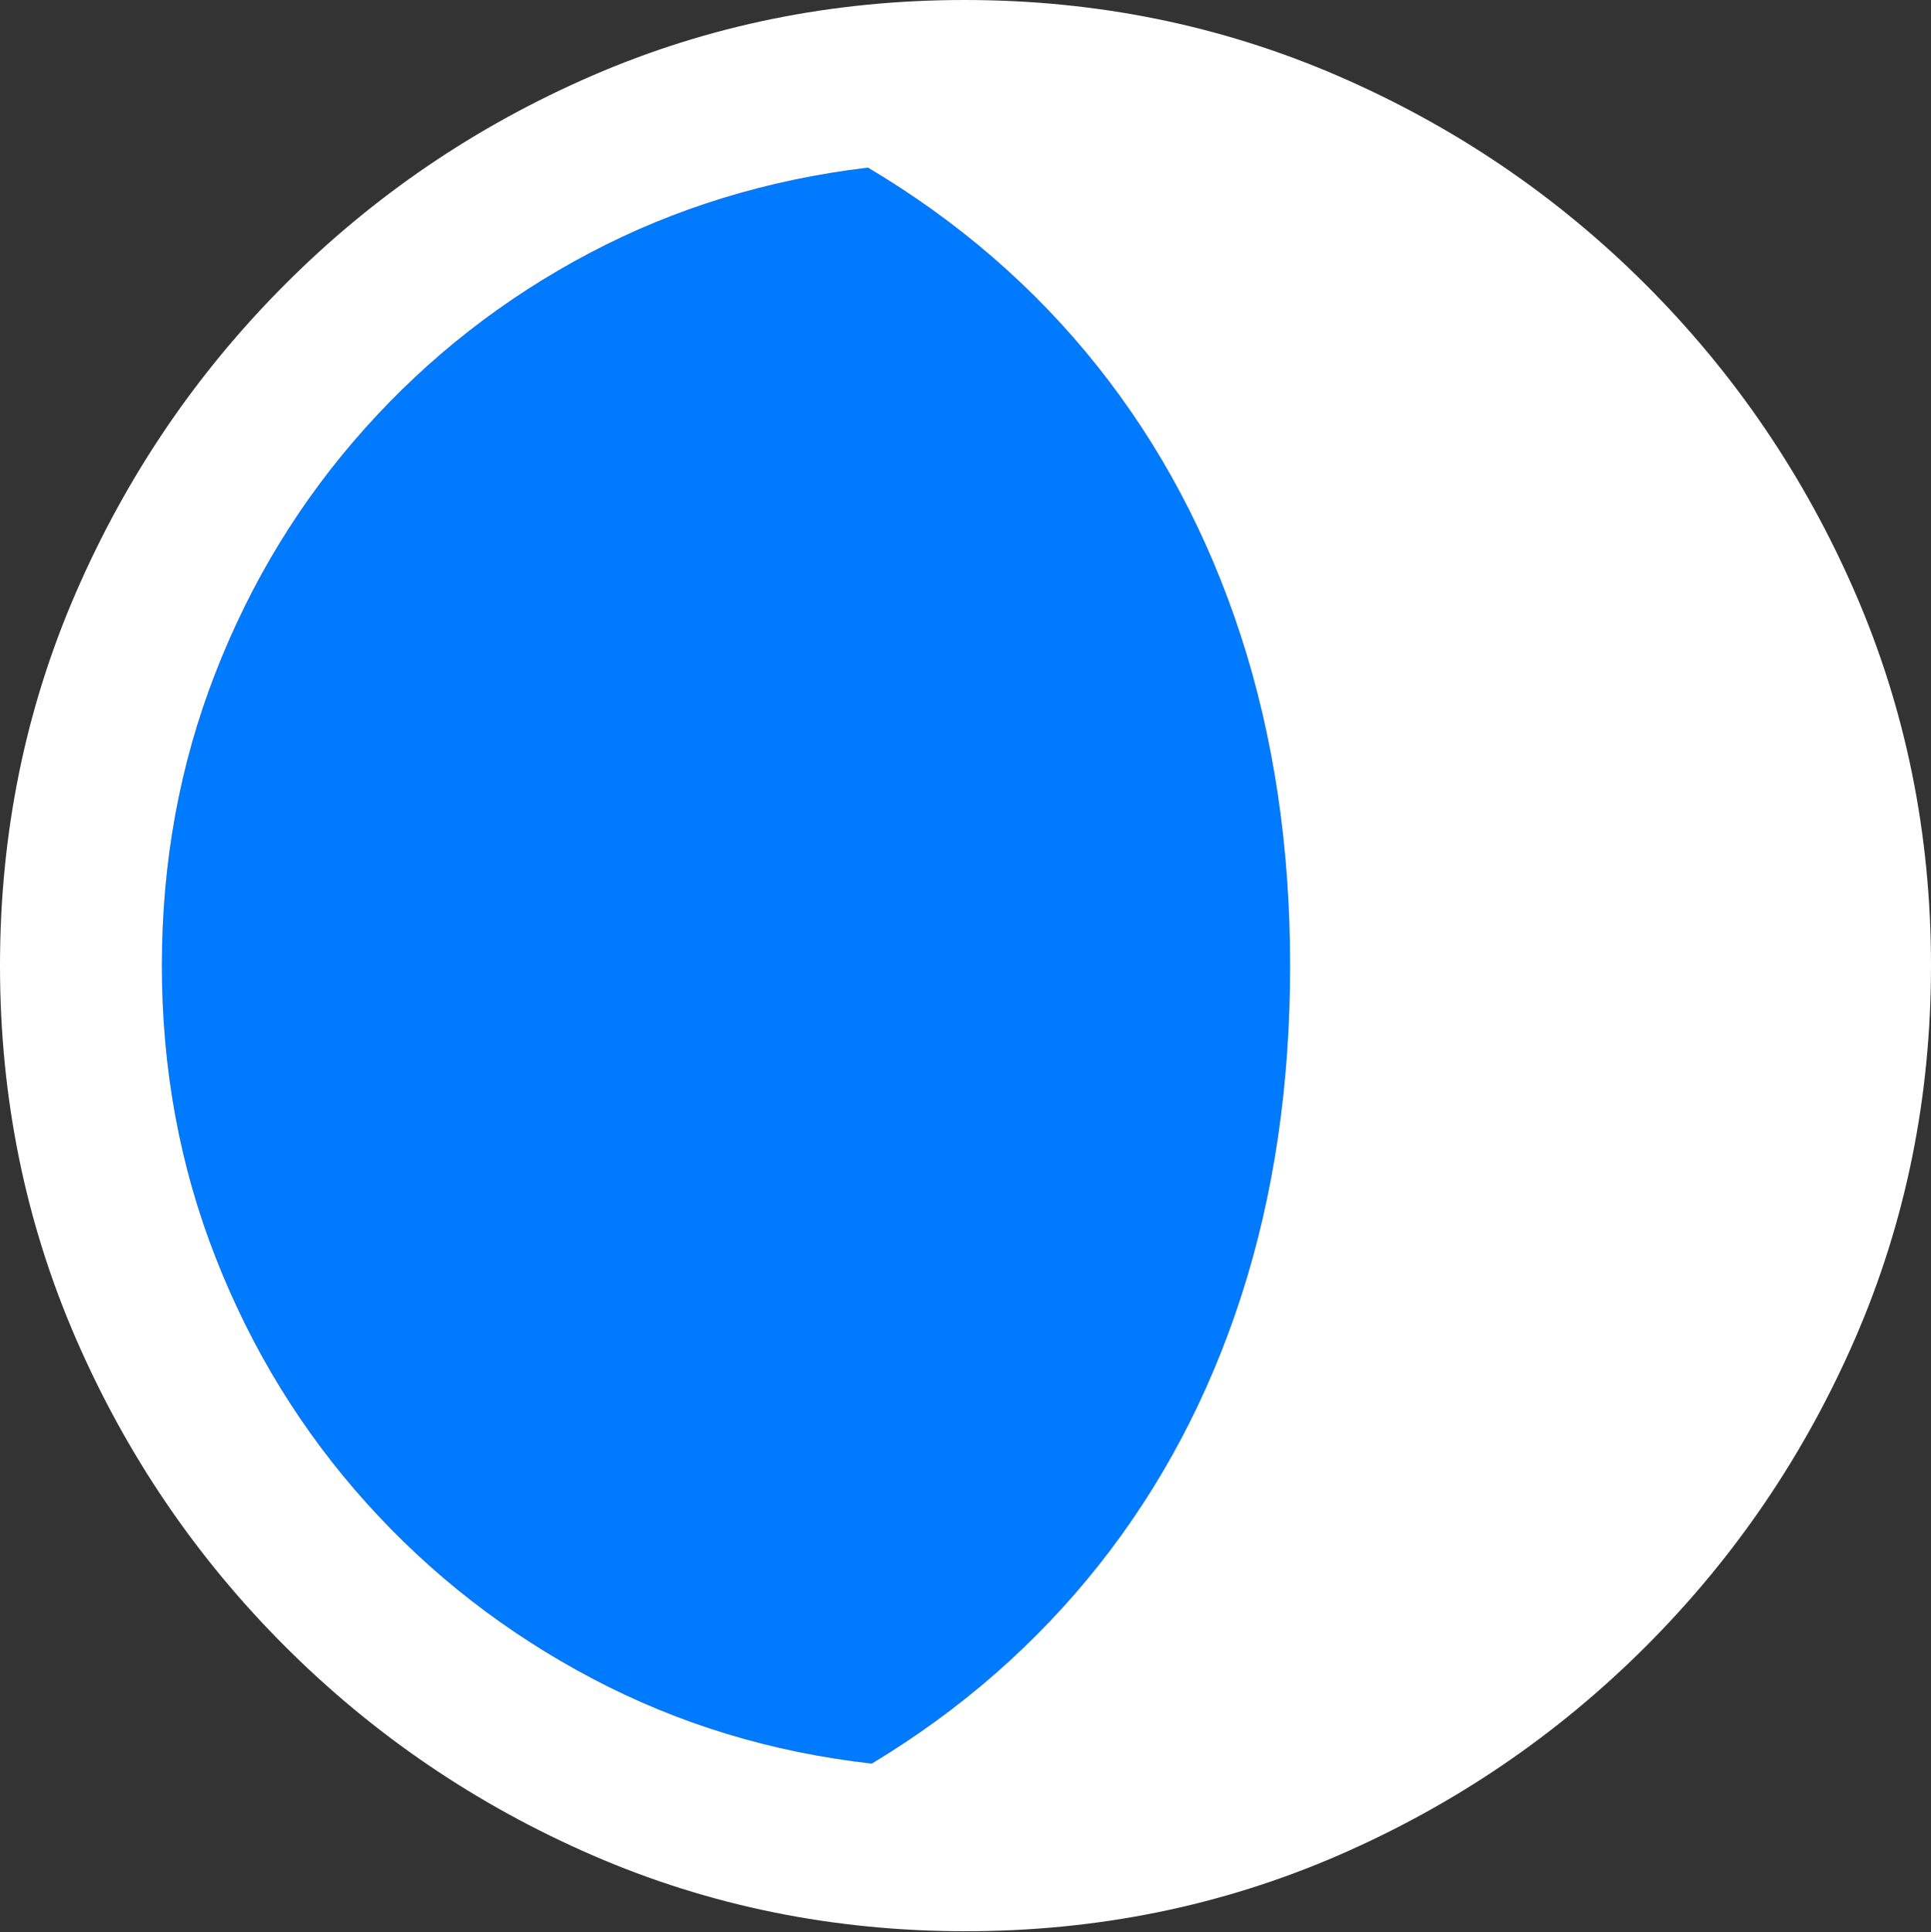 <?xml version="1.0" encoding="UTF-8"?>
<!--Generator: Apple Native CoreSVG 175.5-->
<!DOCTYPE svg
PUBLIC "-//W3C//DTD SVG 1.1//EN"
       "http://www.w3.org/Graphics/SVG/1.1/DTD/svg11.dtd">
<svg version="1.1" xmlns="http://www.w3.org/2000/svg" xmlns:xlink="http://www.w3.org/1999/xlink" width="19.922" height="19.932">
 <rect width="100%" height="100%" fill="#333333" stroke="none"/>
 <g>
  <rect height="19.932" opacity="0" width="19.922" x="0" y="0"/>
  <path d="M1.67 9.961Q1.67 8.359 2.222 6.943Q2.773 5.527 3.765 4.419Q4.756 3.311 6.079 2.612Q7.402 1.914 8.955 1.729Q10.352 2.559 11.323 3.779Q12.295 5 12.803 6.562Q13.31 8.125 13.31 9.961Q13.31 11.807 12.808 13.364Q12.305 14.922 11.338 16.143Q10.371 17.363 8.994 18.193Q7.441 18.018 6.108 17.314Q4.775 16.611 3.779 15.503Q2.783 14.395 2.227 12.979Q1.67 11.562 1.67 9.961Z" fill="#007aff"/>
  <path d="M0 9.961Q0 12.002 0.781 13.804Q1.562 15.605 2.939 16.982Q4.316 18.359 6.118 19.141Q7.92 19.922 9.961 19.922Q12.002 19.922 13.804 19.141Q15.605 18.359 16.982 16.982Q18.359 15.605 19.141 13.804Q19.922 12.002 19.922 9.961Q19.922 7.92 19.141 6.118Q18.359 4.316 16.982 2.939Q15.605 1.562 13.799 0.781Q11.992 0 9.951 0Q7.91 0 6.108 0.781Q4.307 1.562 2.935 2.939Q1.562 4.316 0.781 6.118Q0 7.92 0 9.961ZM1.67 9.961Q1.67 8.359 2.222 6.943Q2.773 5.527 3.765 4.419Q4.756 3.311 6.079 2.612Q7.402 1.914 8.955 1.729Q10.352 2.559 11.323 3.779Q12.295 5 12.803 6.562Q13.31 8.125 13.31 9.961Q13.31 11.807 12.808 13.364Q12.305 14.922 11.338 16.143Q10.371 17.363 8.994 18.193Q7.441 18.018 6.108 17.314Q4.775 16.611 3.779 15.503Q2.783 14.395 2.227 12.979Q1.67 11.562 1.67 9.961Z" fill="#ffffff"/>
 </g>
</svg>
